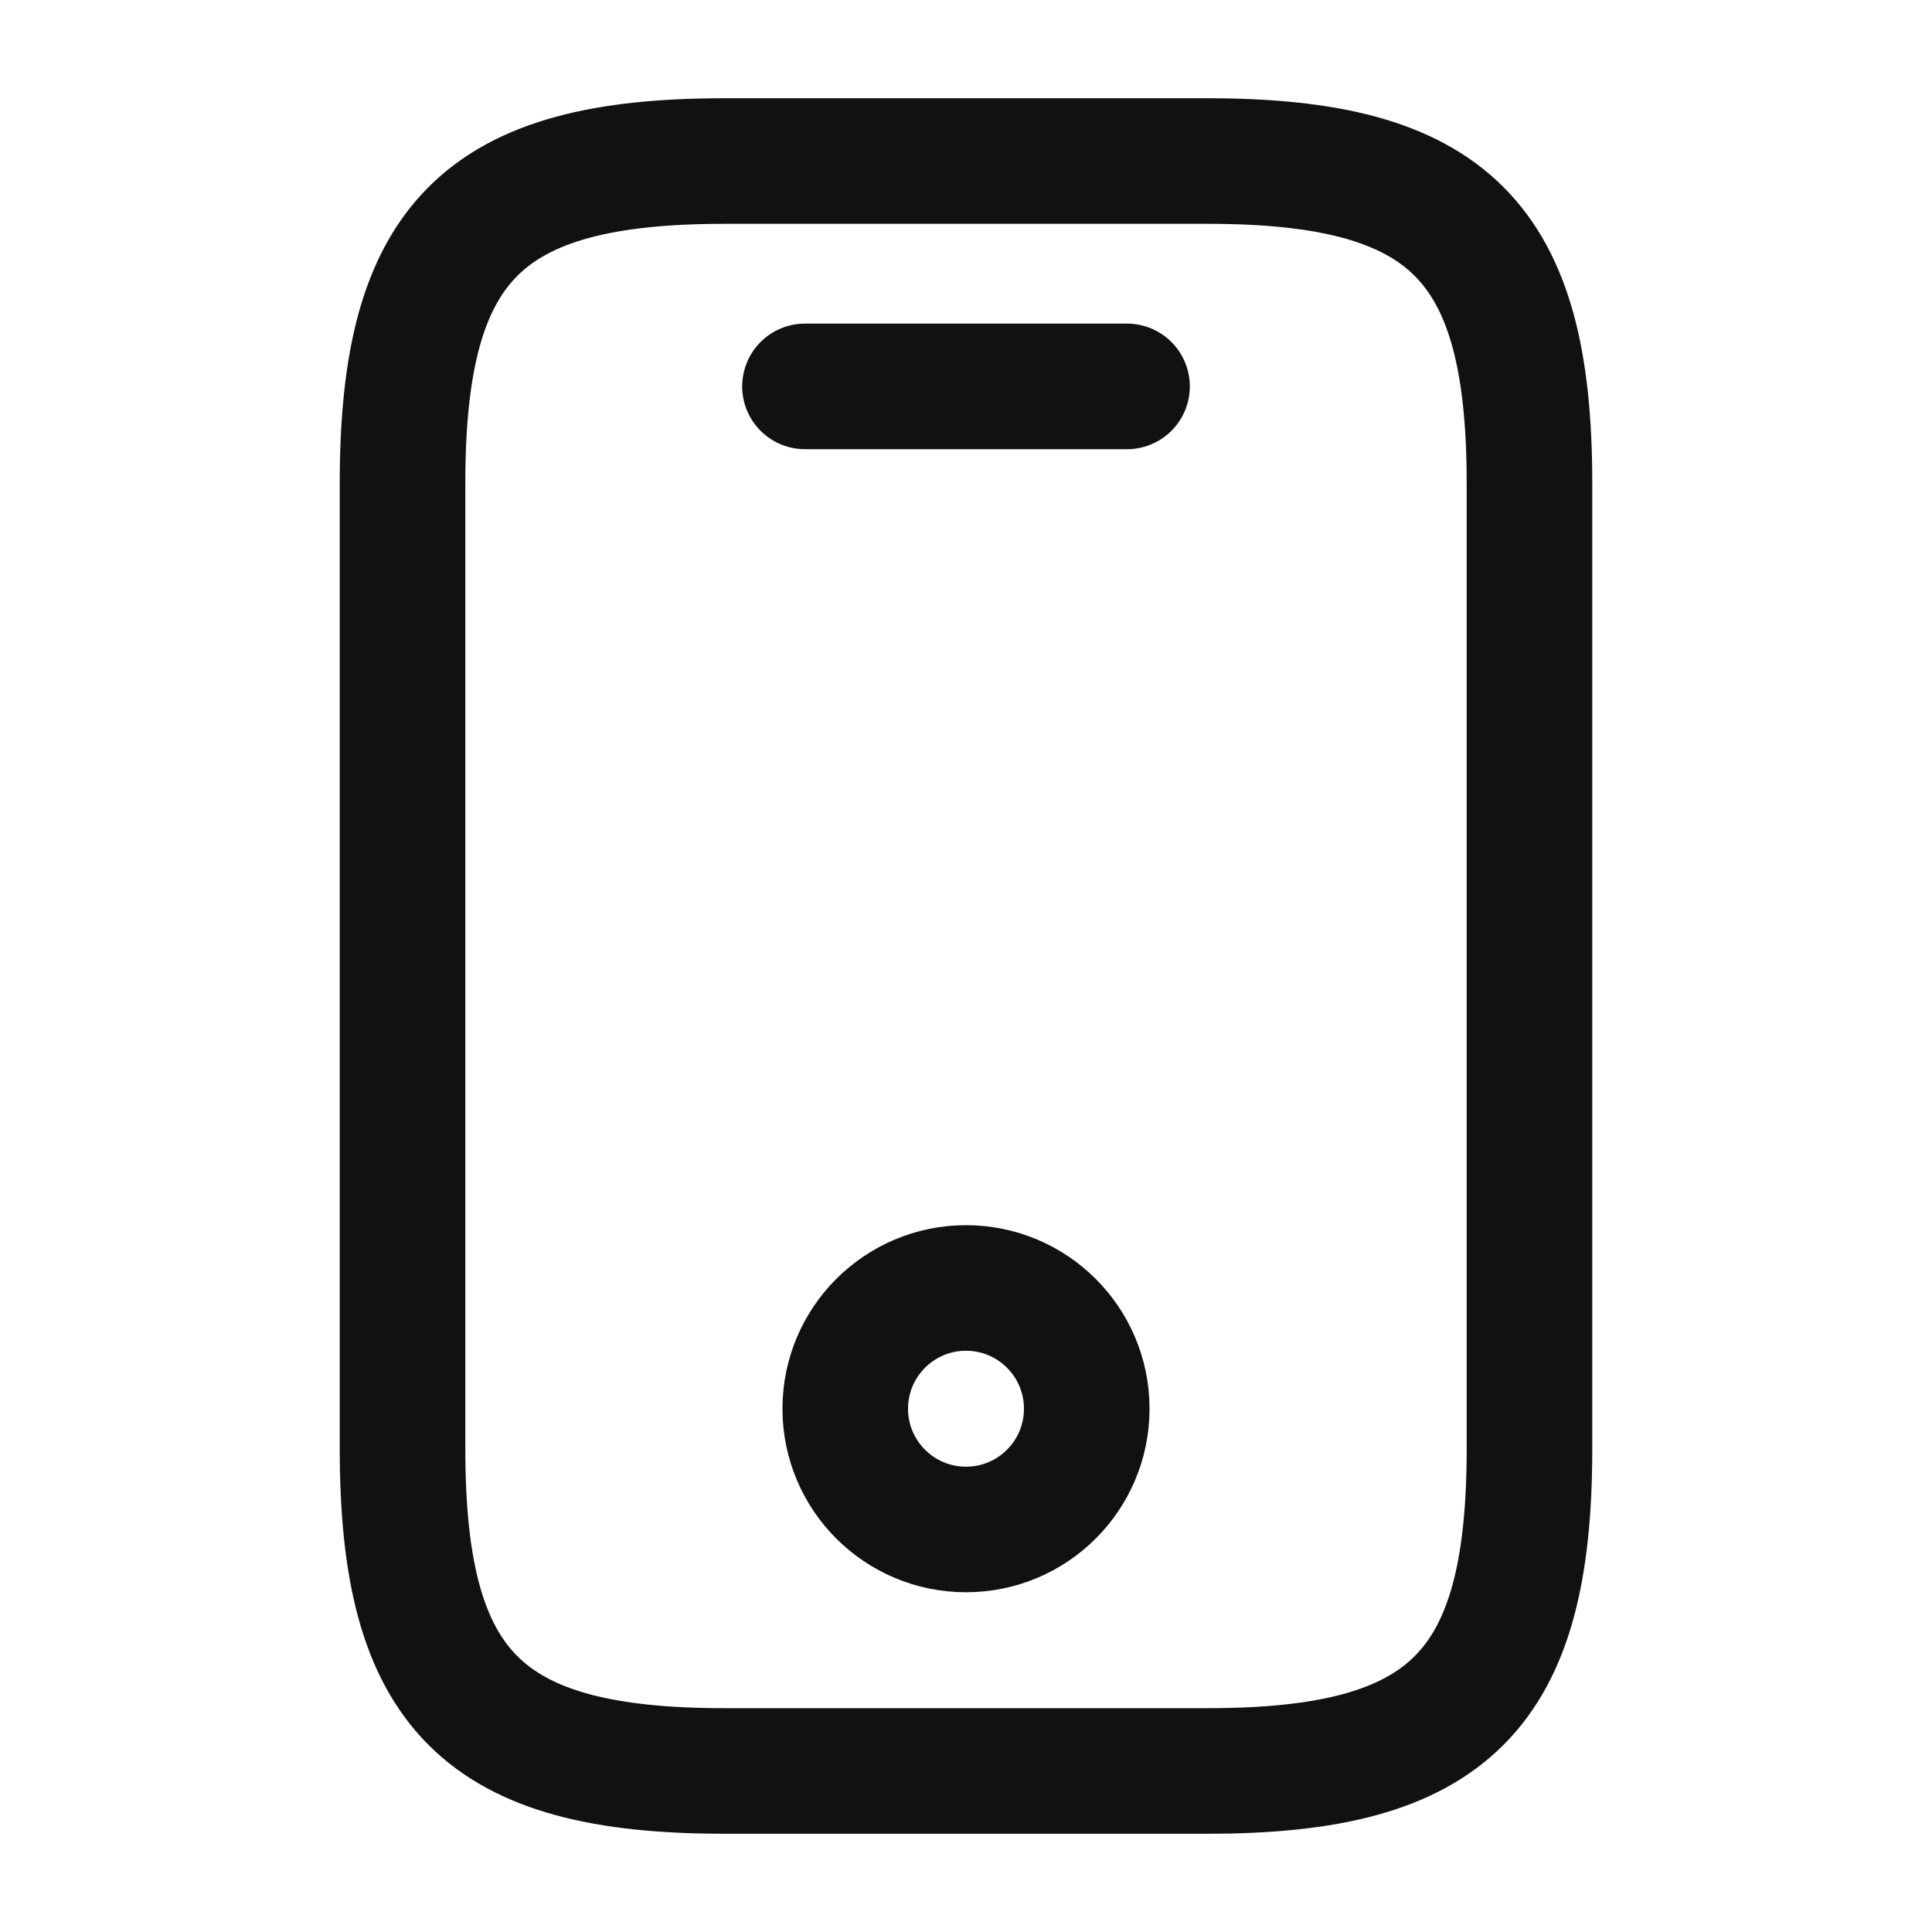 <svg width="20" height="20" viewBox="0 0 20 20" fill="none" xmlns="http://www.w3.org/2000/svg">
<path d="M7.5 18.333H12.5C15 18.333 15.833 17.5 15.833 15V5C15.833 2.5 15 1.667 12.5 1.667H7.5C5 1.667 4.167 2.5 4.167 5V15C4.167 17.5 5 18.333 7.5 18.333Z" stroke="#111111" stroke-width="1.3" stroke-miterlimit="10" stroke-linecap="round" stroke-linejoin="round"/>
<path d="M11.667 4H8.333" stroke="#111111" stroke-width="1.3" stroke-linecap="round" stroke-linejoin="round"/>
<path d="M10 15.833C10.69 15.833 11.25 15.274 11.25 14.583C11.25 13.893 10.69 13.333 10 13.333C9.31 13.333 8.75 13.893 8.75 14.583C8.75 15.274 9.31 15.833 10 15.833Z" stroke="#111111" stroke-width="1.3" stroke-miterlimit="10" stroke-linecap="round" stroke-linejoin="round"/>
</svg>
